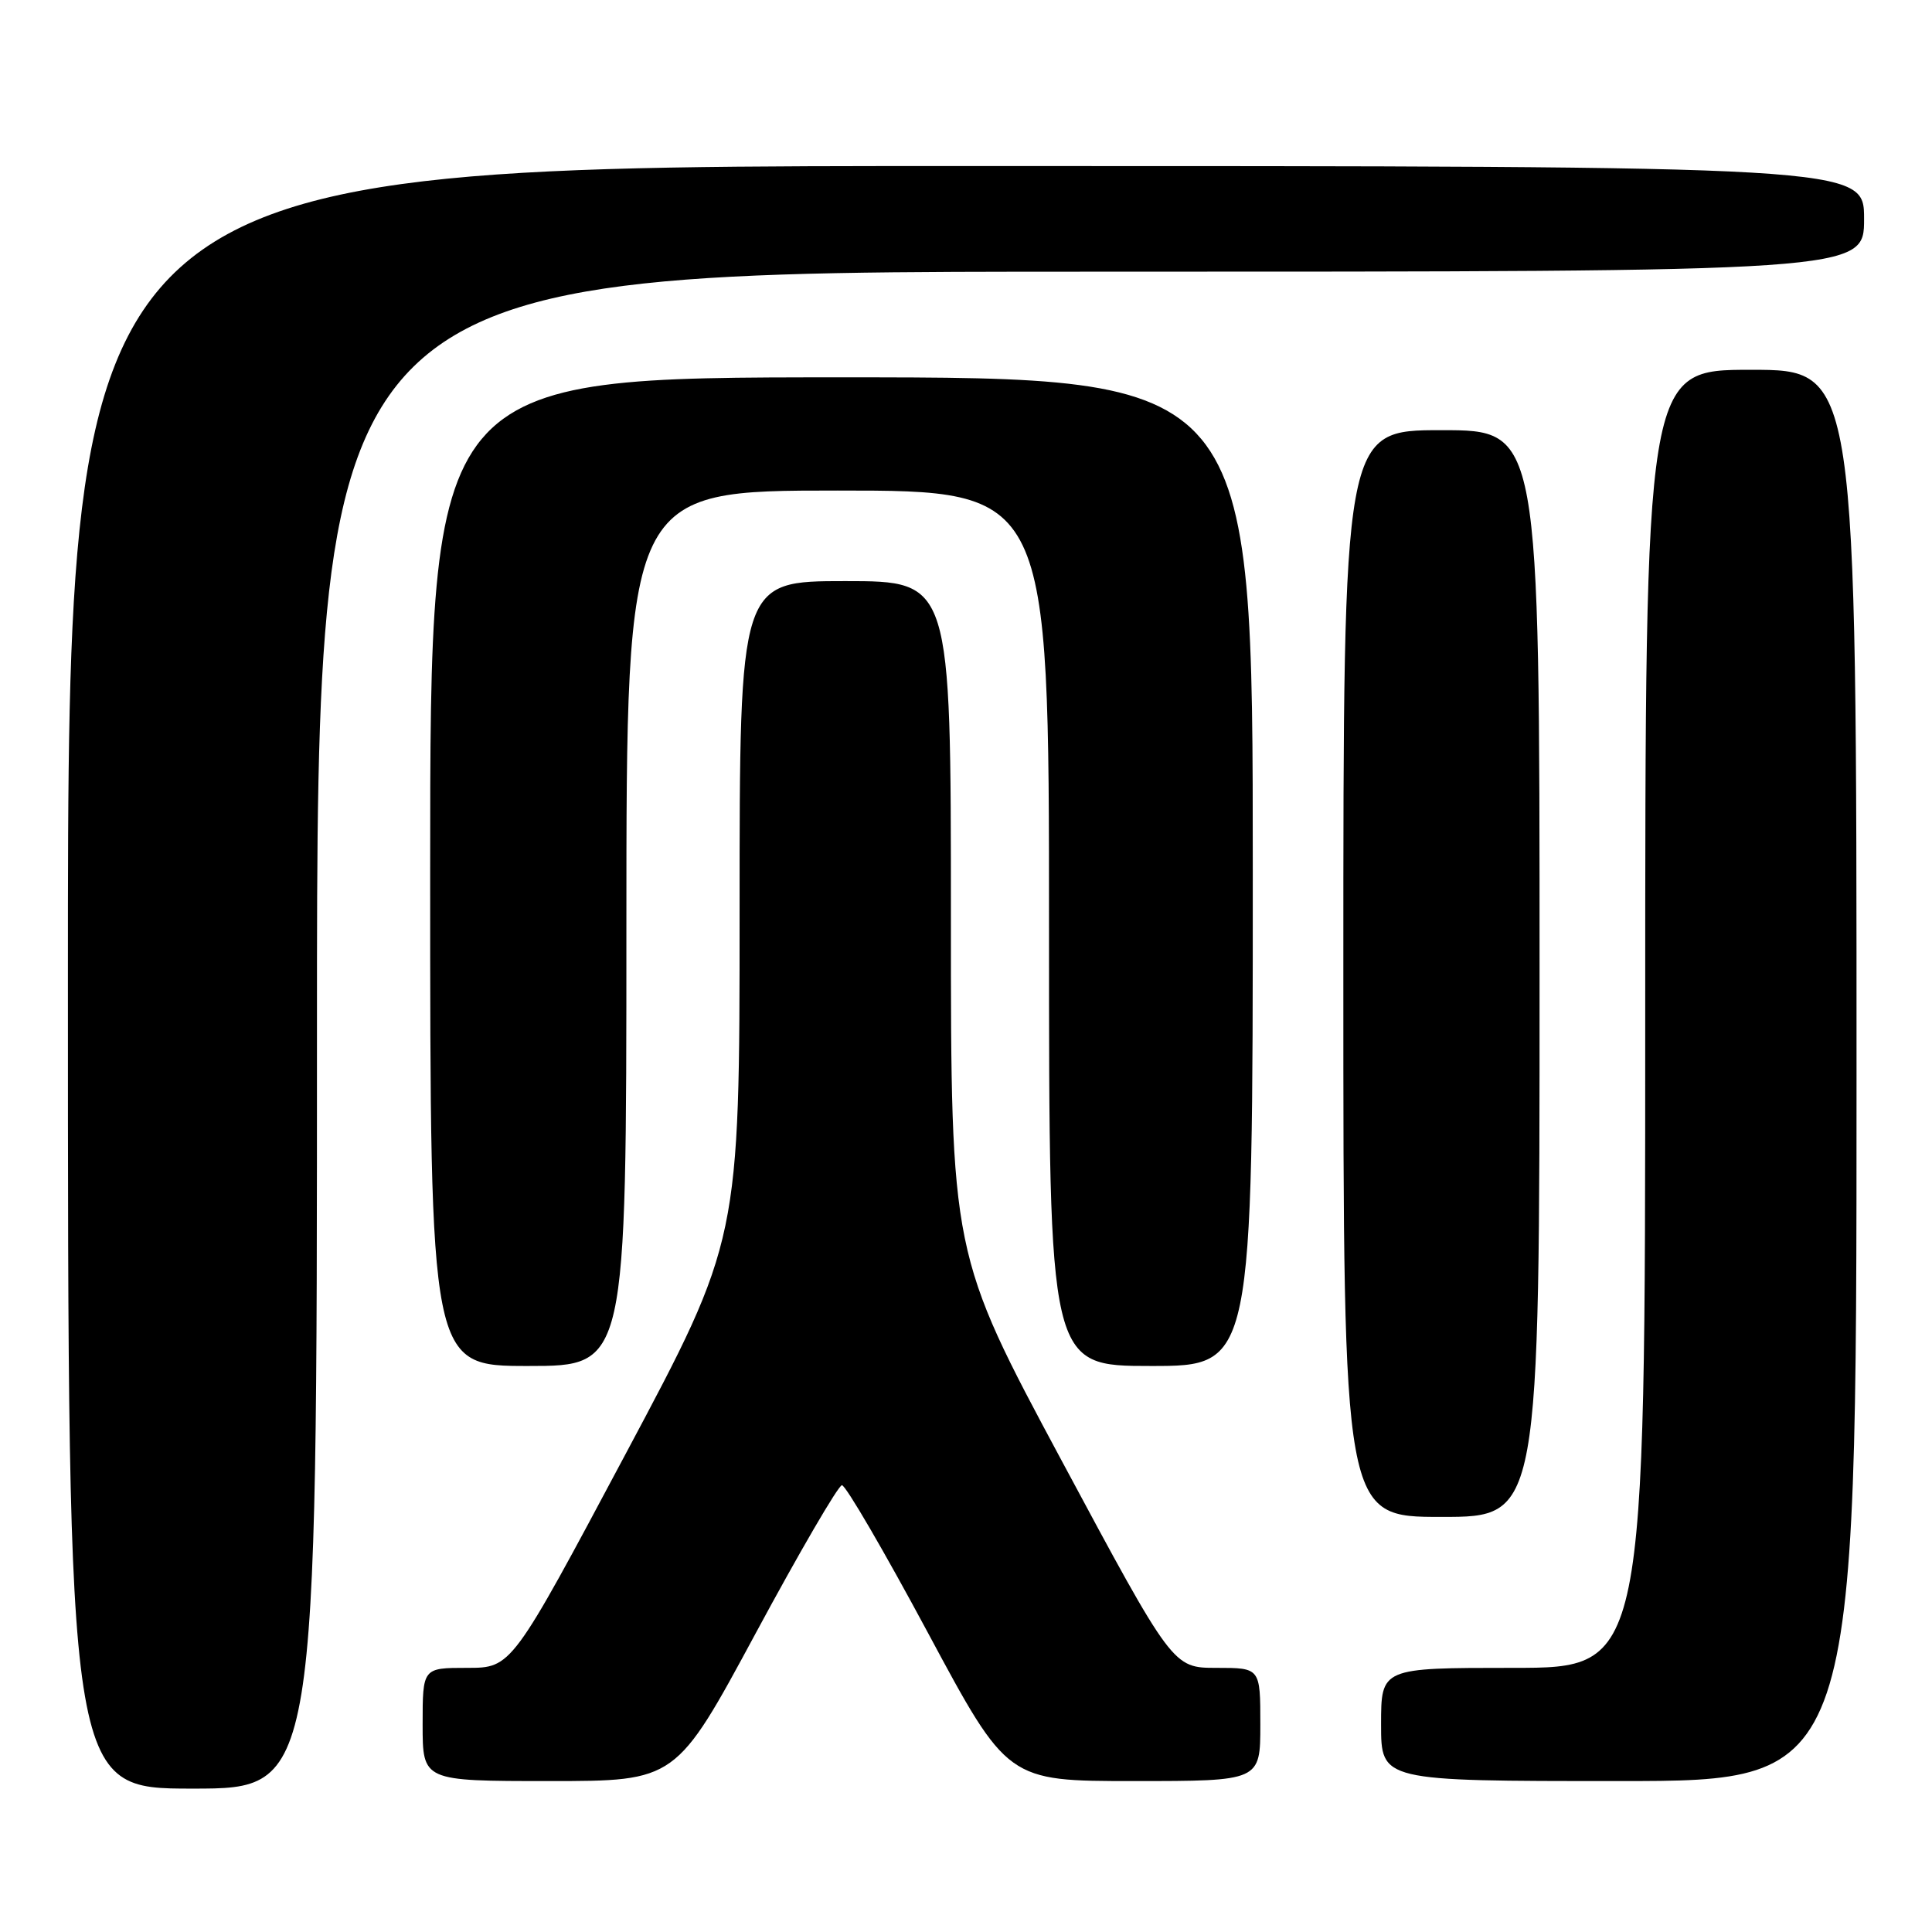 <?xml version="1.0" encoding="UTF-8" standalone="no"?>
<!DOCTYPE svg PUBLIC "-//W3C//DTD SVG 1.1//EN" "http://www.w3.org/Graphics/SVG/1.1/DTD/svg11.dtd" >
<svg xmlns="http://www.w3.org/2000/svg" xmlns:xlink="http://www.w3.org/1999/xlink" version="1.1" viewBox="0 0 256 256">
 <g >
 <path fill="currentColor"
d=" M 42.00 136.50 C 42.00 36.00 42.00 36.00 144.50 36.00 C 247.00 36.00 247.00 36.00 247.00 29.00 C 247.00 22.00 247.00 22.00 128.00 22.00 C 9.00 22.00 9.00 22.00 9.00 129.50 C 9.00 237.00 9.00 237.00 25.50 237.00 C 42.00 237.00 42.00 237.00 42.00 136.50 Z  M 100.13 216.42 C 105.94 205.64 111.08 196.82 111.56 196.80 C 112.05 196.78 117.18 205.59 122.97 216.38 C 133.50 236.00 133.50 236.00 150.25 236.00 C 167.00 236.00 167.00 236.00 167.00 228.50 C 167.00 221.00 167.00 221.00 161.20 221.00 C 155.41 221.00 155.41 221.00 140.70 193.59 C 126.00 166.19 126.00 166.19 126.00 121.59 C 126.00 77.00 126.00 77.00 112.00 77.00 C 98.00 77.00 98.00 77.00 98.00 120.67 C 98.00 164.33 98.00 164.33 82.89 192.67 C 67.79 221.00 67.79 221.00 61.89 221.00 C 56.00 221.00 56.00 221.00 56.00 228.50 C 56.00 236.00 56.00 236.00 72.79 236.00 C 89.57 236.00 89.57 236.00 100.13 216.42 Z  M 246.00 142.50 C 246.00 49.00 246.00 49.00 232.00 49.00 C 218.00 49.00 218.00 49.00 218.00 135.00 C 218.00 221.00 218.00 221.00 200.50 221.00 C 183.00 221.00 183.00 221.00 183.00 228.50 C 183.00 236.00 183.00 236.00 214.50 236.00 C 246.00 236.00 246.00 236.00 246.00 142.50 Z  M 204.00 129.00 C 204.00 57.00 204.00 57.00 191.00 57.00 C 178.00 57.00 178.00 57.00 178.00 129.00 C 178.00 201.00 178.00 201.00 191.00 201.00 C 204.00 201.00 204.00 201.00 204.00 129.00 Z  M 83.00 123.00 C 83.00 65.00 83.00 65.00 111.00 65.00 C 139.00 65.00 139.00 65.00 139.00 123.00 C 139.00 181.00 139.00 181.00 152.50 181.00 C 166.00 181.00 166.00 181.00 166.00 115.50 C 166.00 50.00 166.00 50.00 111.50 50.00 C 57.00 50.00 57.00 50.00 57.00 115.50 C 57.00 181.00 57.00 181.00 70.00 181.00 C 83.00 181.00 83.00 181.00 83.00 123.00 Z "/>
</g>
</svg>